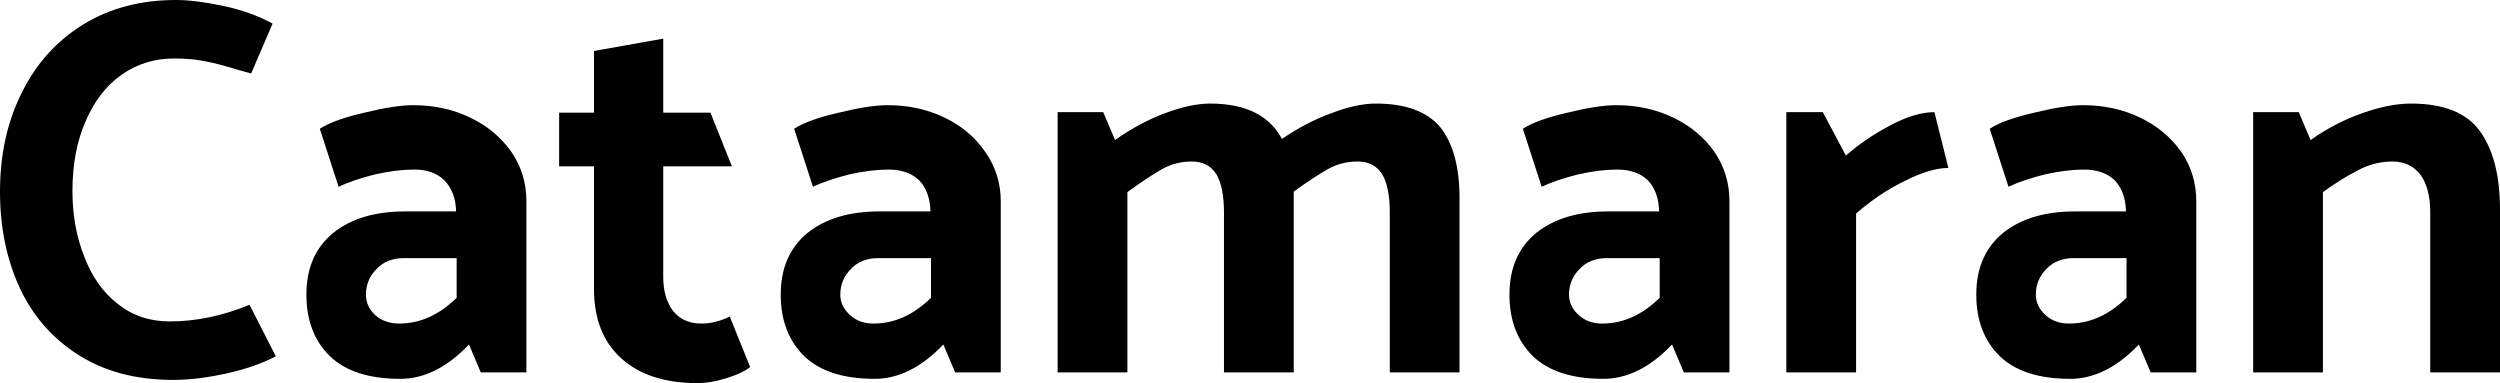 <svg xmlns="http://www.w3.org/2000/svg" viewBox="0.35 -6.94 46.59 7.14"><path d="M5.43-6.50Q5.03-6.72 4.51-6.83Q3.99-6.94 3.63-6.94L3.63-6.94Q2.65-6.94 1.91-6.49Q1.16-6.03 0.76-5.22Q0.35-4.41 0.35-3.37L0.35-3.37Q0.35-2.37 0.72-1.57Q1.09-0.78 1.82-0.32Q2.55 0.14 3.58 0.14L3.58 0.14Q4.02 0.14 4.57 0.02Q5.11-0.10 5.49-0.30L5.49-0.30L5-1.26Q4.25-0.95 3.51-0.95L3.51-0.95Q2.95-0.95 2.54-1.28Q2.13-1.60 1.92-2.16Q1.70-2.71 1.70-3.38L1.70-3.38Q1.70-4.13 1.95-4.69Q2.19-5.25 2.62-5.55Q3.05-5.85 3.59-5.85L3.59-5.85Q3.93-5.85 4.16-5.80Q4.39-5.76 4.78-5.64L4.78-5.64L5.03-5.57L5.43-6.50ZM6.66-3.46Q6.94-3.59 7.34-3.69Q7.74-3.78 8.07-3.78L8.07-3.78Q8.43-3.78 8.63-3.58Q8.84-3.37 8.85-3L8.85-3L7.90-3Q7.06-3 6.56-2.60Q6.06-2.19 6.06-1.45L6.06-1.45Q6.06-0.73 6.50-0.30Q6.94 0.12 7.81 0.12L7.81 0.12Q8.48 0.12 9.09-0.52L9.09-0.52L9.31 0L10.16 0L10.16-3.19Q10.16-3.70 9.88-4.11Q9.59-4.52 9.11-4.75Q8.63-4.98 8.05-4.98L8.05-4.98Q7.71-4.98 7.14-4.84Q6.57-4.71 6.31-4.54L6.31-4.54L6.66-3.46ZM7.17-1.45Q7.17-1.73 7.37-1.93Q7.56-2.13 7.88-2.13L7.88-2.13L8.86-2.13L8.86-1.39Q8.37-0.91 7.79-0.91L7.79-0.91Q7.52-0.91 7.34-1.07Q7.17-1.23 7.17-1.45L7.17-1.45ZM13.59-4.84L12.71-4.84L12.71-6.22L11.42-5.99L11.42-4.84L10.77-4.84L10.77-3.84L11.42-3.84L11.42-1.55Q11.42-0.72 11.93-0.26Q12.44 0.20 13.35 0.20L13.35 0.20Q13.59 0.20 13.88 0.11Q14.18 0.02 14.33-0.10L14.33-0.10L13.95-1.04Q13.68-0.91 13.42-0.91L13.42-0.91Q13.08-0.91 12.89-1.15Q12.71-1.39 12.71-1.78L12.71-1.78L12.71-3.84L13.99-3.84L13.59-4.84ZM15.50-3.46Q15.78-3.59 16.18-3.69Q16.58-3.78 16.91-3.78L16.91-3.78Q17.27-3.78 17.48-3.58Q17.68-3.37 17.69-3L17.69-3L16.74-3Q15.90-3 15.40-2.60Q14.90-2.19 14.90-1.45L14.90-1.45Q14.90-0.73 15.34-0.30Q15.78 0.12 16.65 0.12L16.65 0.12Q17.32 0.12 17.93-0.52L17.93-0.52L18.15 0L19 0L19-3.19Q19-3.70 18.71-4.11Q18.43-4.52 17.95-4.75Q17.47-4.98 16.89-4.98L16.89-4.98Q16.55-4.98 15.98-4.84Q15.41-4.71 15.15-4.54L15.15-4.54L15.50-3.46ZM16.01-1.45Q16.01-1.73 16.21-1.93Q16.40-2.13 16.72-2.13L16.72-2.13L17.70-2.13L17.70-1.39Q17.21-0.91 16.63-0.91L16.63-0.91Q16.36-0.91 16.19-1.07Q16.01-1.23 16.01-1.45L16.01-1.45ZM25.99-5.01Q26.82-5.01 27.19-4.57Q27.55-4.12 27.55-3.24L27.55-3.24L27.55 0L26.25 0L26.25-2.98Q26.25-3.45 26.11-3.69Q25.96-3.93 25.65-3.93L25.65-3.93Q25.35-3.93 25.10-3.79Q24.85-3.65 24.46-3.37L24.46-3.37L24.46-3.24L24.46 0L23.16 0L23.16-2.98Q23.16-3.45 23.02-3.69Q22.87-3.93 22.56-3.93L22.56-3.93Q22.26-3.93 22.01-3.79Q21.76-3.65 21.36-3.36L21.36-3.36L21.36 0L20.06 0L20.06-4.85L20.91-4.85L21.13-4.33Q21.58-4.65 22.06-4.83Q22.54-5.01 22.90-5.01L22.90-5.01Q23.89-5.01 24.24-4.35L24.24-4.35Q24.69-4.66 25.16-4.83Q25.63-5.01 25.99-5.01L25.99-5.01ZM29.08-3.46Q29.36-3.59 29.76-3.69Q30.16-3.78 30.49-3.78L30.49-3.78Q30.85-3.78 31.06-3.58Q31.26-3.37 31.27-3L31.27-3L30.32-3Q29.48-3 28.98-2.60Q28.48-2.19 28.48-1.45L28.48-1.45Q28.48-0.73 28.92-0.30Q29.36 0.12 30.23 0.12L30.23 0.12Q30.90 0.12 31.51-0.52L31.51-0.52L31.73 0L32.58 0L32.58-3.19Q32.58-3.70 32.30-4.11Q32.01-4.52 31.53-4.75Q31.05-4.98 30.47-4.98L30.47-4.98Q30.13-4.98 29.56-4.84Q28.99-4.71 28.73-4.54L28.73-4.54L29.08-3.46ZM29.59-1.45Q29.59-1.73 29.79-1.93Q29.98-2.13 30.30-2.13L30.30-2.13L31.28-2.13L31.28-1.39Q30.79-0.91 30.21-0.91L30.21-0.91Q29.94-0.91 29.77-1.07Q29.59-1.23 29.59-1.45L29.59-1.45ZM34.94 0L34.94-2.96Q35.36-3.33 35.85-3.57Q36.33-3.81 36.66-3.81L36.66-3.81L36.40-4.85Q36.04-4.85 35.57-4.60Q35.10-4.35 34.75-4.04L34.75-4.04L34.32-4.85L33.64-4.85L33.64 0L34.94 0ZM37.78-3.46Q38.06-3.59 38.46-3.69Q38.86-3.78 39.19-3.78L39.19-3.78Q39.55-3.78 39.76-3.58Q39.96-3.37 39.97-3L39.97-3L39.02-3Q38.18-3 37.68-2.60Q37.18-2.19 37.18-1.45L37.18-1.45Q37.18-0.73 37.62-0.30Q38.06 0.12 38.93 0.12L38.93 0.12Q39.60 0.12 40.21-0.52L40.21-0.52L40.43 0L41.28 0L41.28-3.19Q41.28-3.70 41.00-4.11Q40.71-4.52 40.23-4.75Q39.75-4.98 39.17-4.98L39.17-4.98Q38.83-4.98 38.26-4.84Q37.69-4.71 37.43-4.54L37.43-4.54L37.78-3.46ZM38.29-1.45Q38.29-1.73 38.49-1.93Q38.68-2.13 39.00-2.13L39.00-2.13L39.98-2.13L39.98-1.39Q39.49-0.91 38.91-0.91L38.91-0.91Q38.64-0.91 38.47-1.07Q38.29-1.23 38.29-1.45L38.29-1.45ZM43.64 0L43.64-3.36Q44.00-3.62 44.30-3.77Q44.60-3.93 44.94-3.93L44.94-3.93Q45.27-3.93 45.46-3.68Q45.64-3.43 45.64-2.98L45.64-2.98L45.64 0L46.94 0L46.94-3.04Q46.94-3.97 46.57-4.49Q46.20-5.01 45.28-5.01L45.28-5.01Q44.88-5.01 44.37-4.83Q43.86-4.65 43.41-4.33L43.41-4.33L43.19-4.85L42.34-4.85L42.34 0L43.64 0Z"/></svg>
